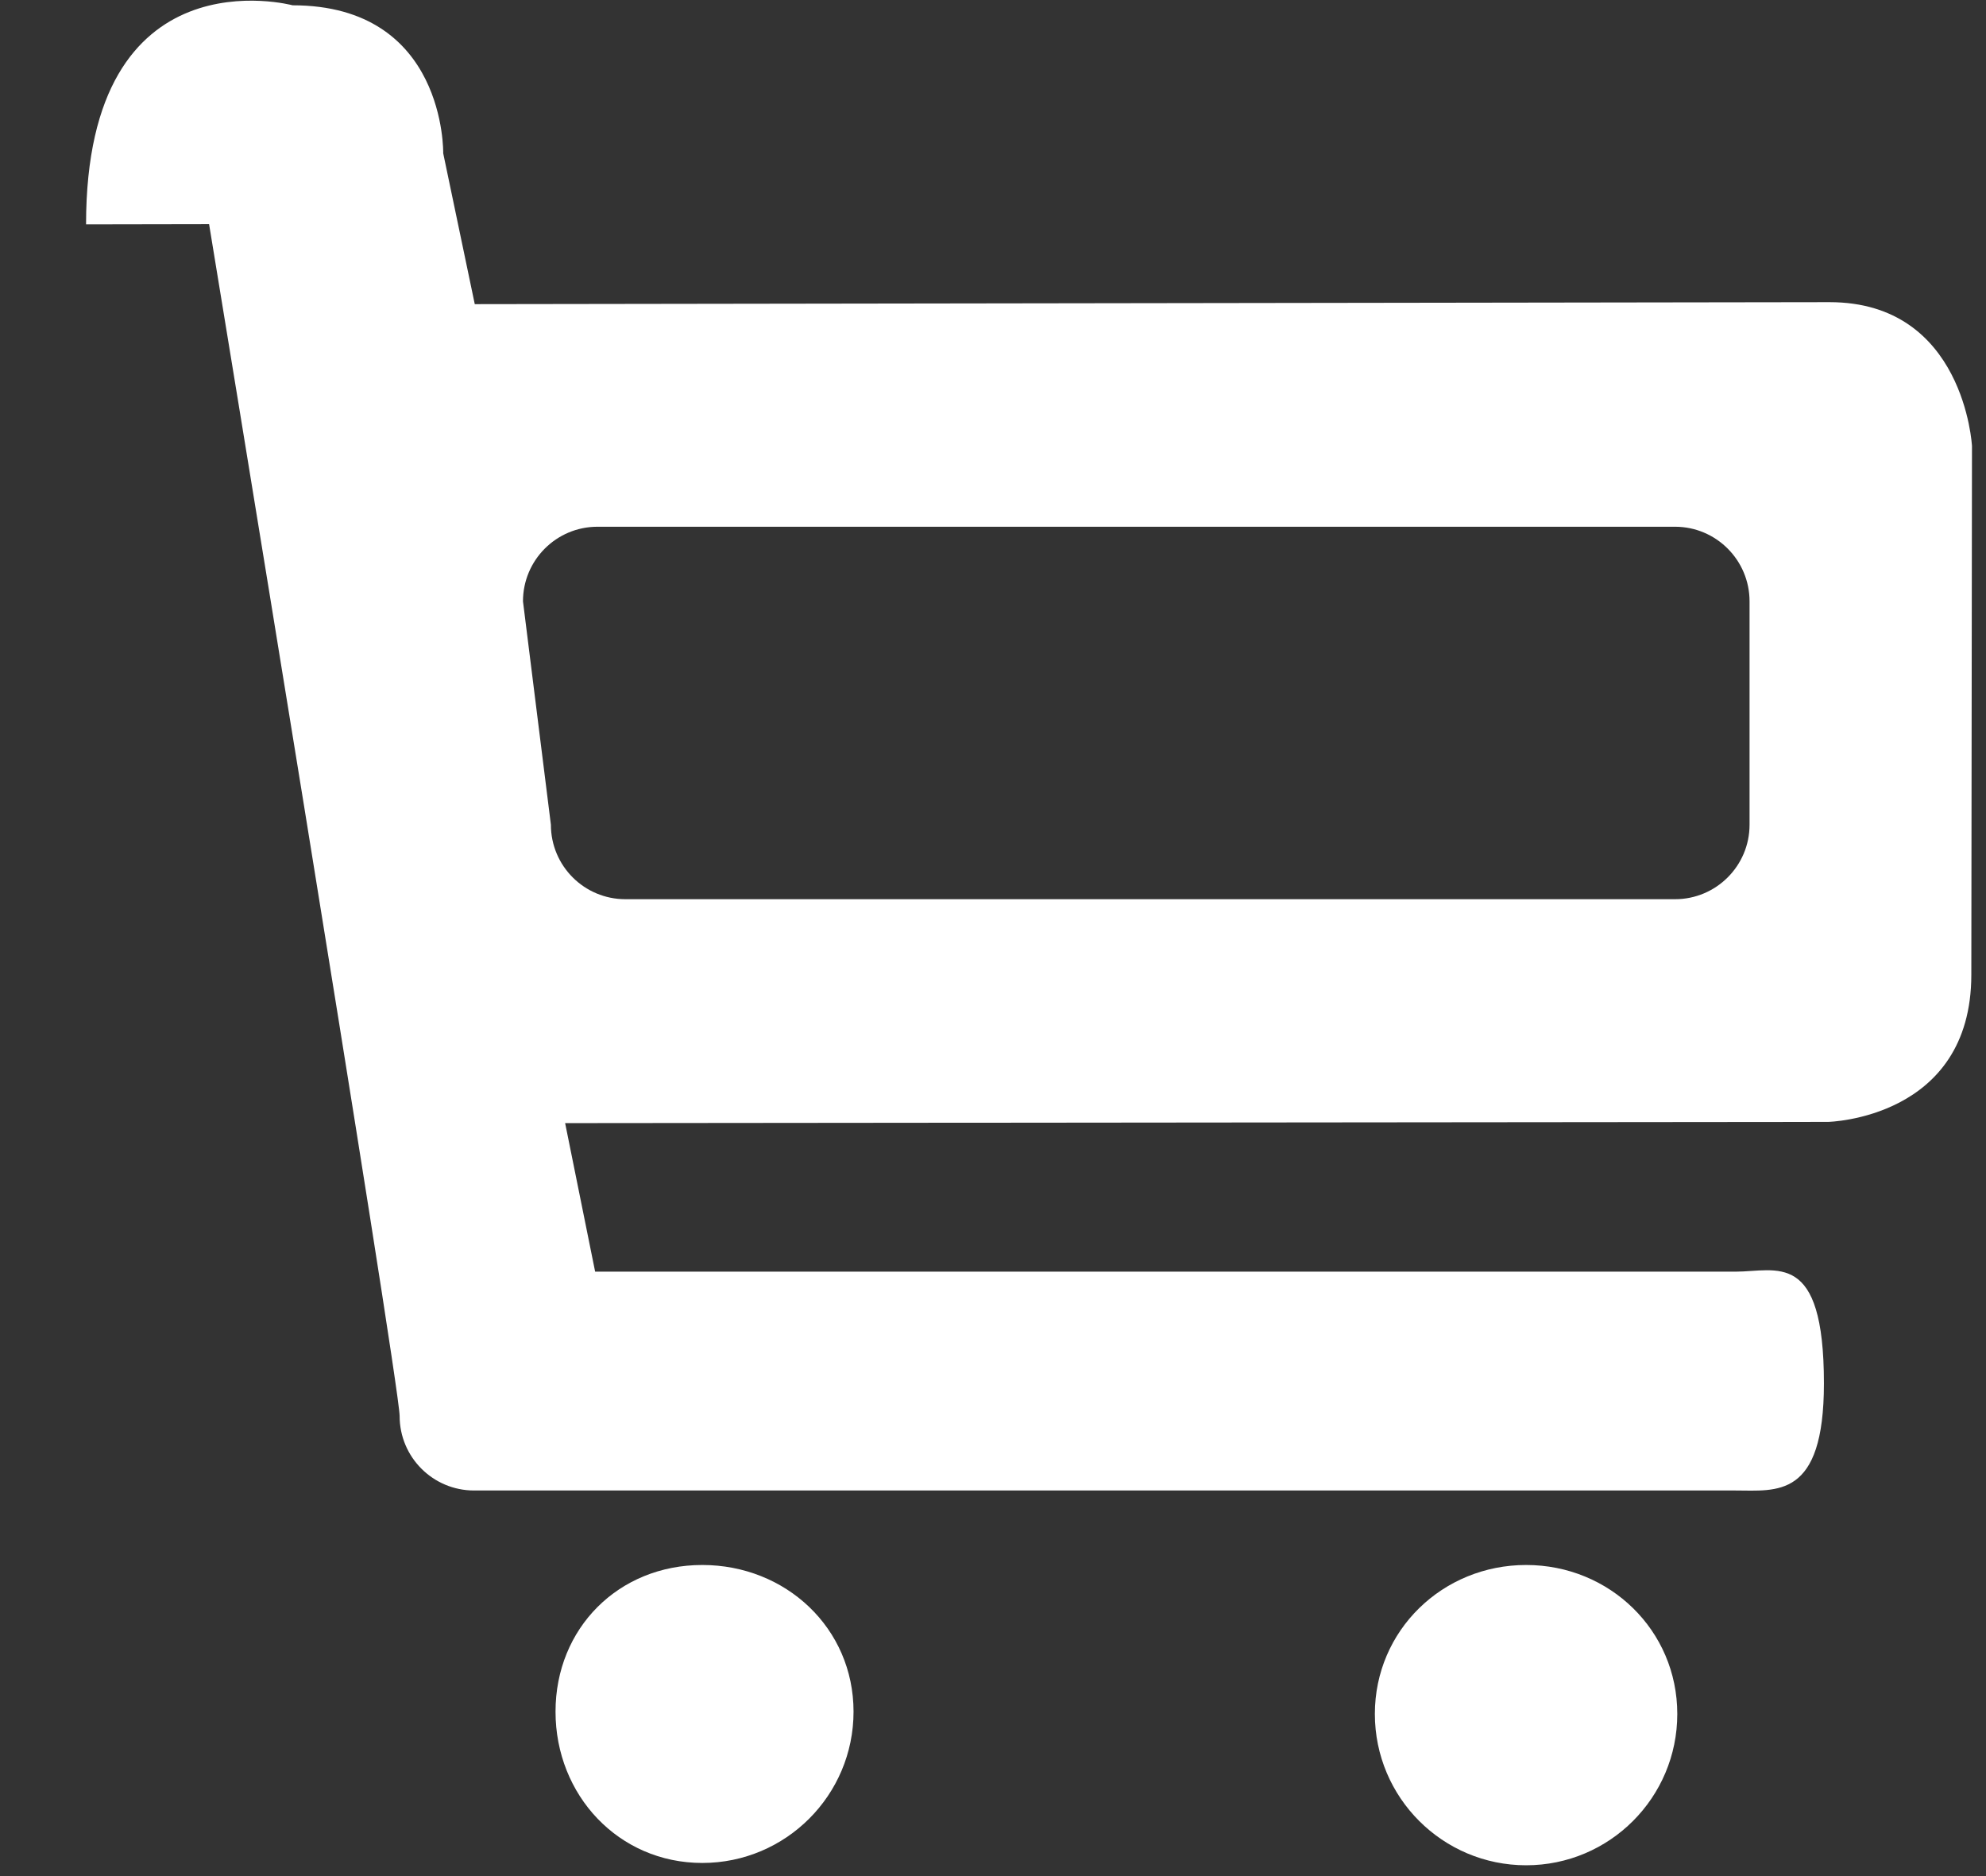 <?xml version="1.0" encoding="utf-8"?>
<!DOCTYPE svg PUBLIC "-//W3C//DTD SVG 1.1//EN" "http://www.w3.org/Graphics/SVG/1.1/DTD/svg11.dtd">
<svg version="1.1" baseProfile="full" 
	xmlns="http://www.w3.org/2000/svg"
	xmlns:xlink="http://www.w3.org/1999/xlink"
	xmlns:ev="http://www.w3.org/2001/xml-events"
	width="18px" height="17px">
<rect width="100%" height="100%" fill="#333333" stroke="none"/>
<path fill="rgb(255,255,255)" fill-rule="evenodd" d="M17.867 8.832 C17.867 10.139 16.568 10.166 16.568 10.166 C16.568 10.166 5.122 10.177 5.122 10.177 C5.122 10.177 5.394 11.523 5.394 11.523 C5.394 11.523 15.73 11.523 15.73 11.523 C16.103 11.523 16.531 11.319 16.531 12.536 C16.531 13.584 16.103 13.506 15.73 13.506 C15.73 13.506 4.297 13.506 4.297 13.506 C3.924 13.506 3.622 13.204 3.622 12.831 C3.622 12.534 1.895 2.031 1.895 2.031 C1.895 2.031 0.78 2.033 0.78 2.033 C0.78 -0.456 2.652 0.048 2.652 0.048 C4.044 0.048 4.017 1.389 4.017 1.389 C4.017 1.389 4.303 2.756 4.303 2.756 C4.303 2.756 16.582 2.738 16.582 2.738 C17.805 2.738 17.873 4.042 17.873 4.042 C17.873 4.042 17.867 8.832 17.867 8.832 Z M15.857 5.449 C15.857 5.076 15.554 4.773 15.182 4.773 C15.182 4.773 5.415 4.773 5.415 4.773 C5.042 4.773 4.74 5.076 4.74 5.449 C4.74 5.449 4.993 7.473 4.993 7.473 C4.993 7.846 5.295 8.148 5.668 8.148 C5.668 8.148 15.182 8.148 15.182 8.148 C15.554 8.148 15.857 7.846 15.857 7.473 C15.857 7.473 15.857 5.449 15.857 5.449 Z M6.365 14.181 C7.122 14.181 7.736 14.753 7.736 15.51 C7.736 16.267 7.122 16.881 6.365 16.881 C5.607 16.881 5.035 16.267 5.035 15.51 C5.035 14.753 5.607 14.181 6.365 14.181 Z M13.832 14.181 C14.589 14.181 15.202 14.774 15.202 15.531 C15.202 16.288 14.589 16.902 13.832 16.902 C13.075 16.902 12.461 16.288 12.461 15.531 C12.461 14.774 13.075 14.181 13.832 14.181 Z"/>
</svg>
